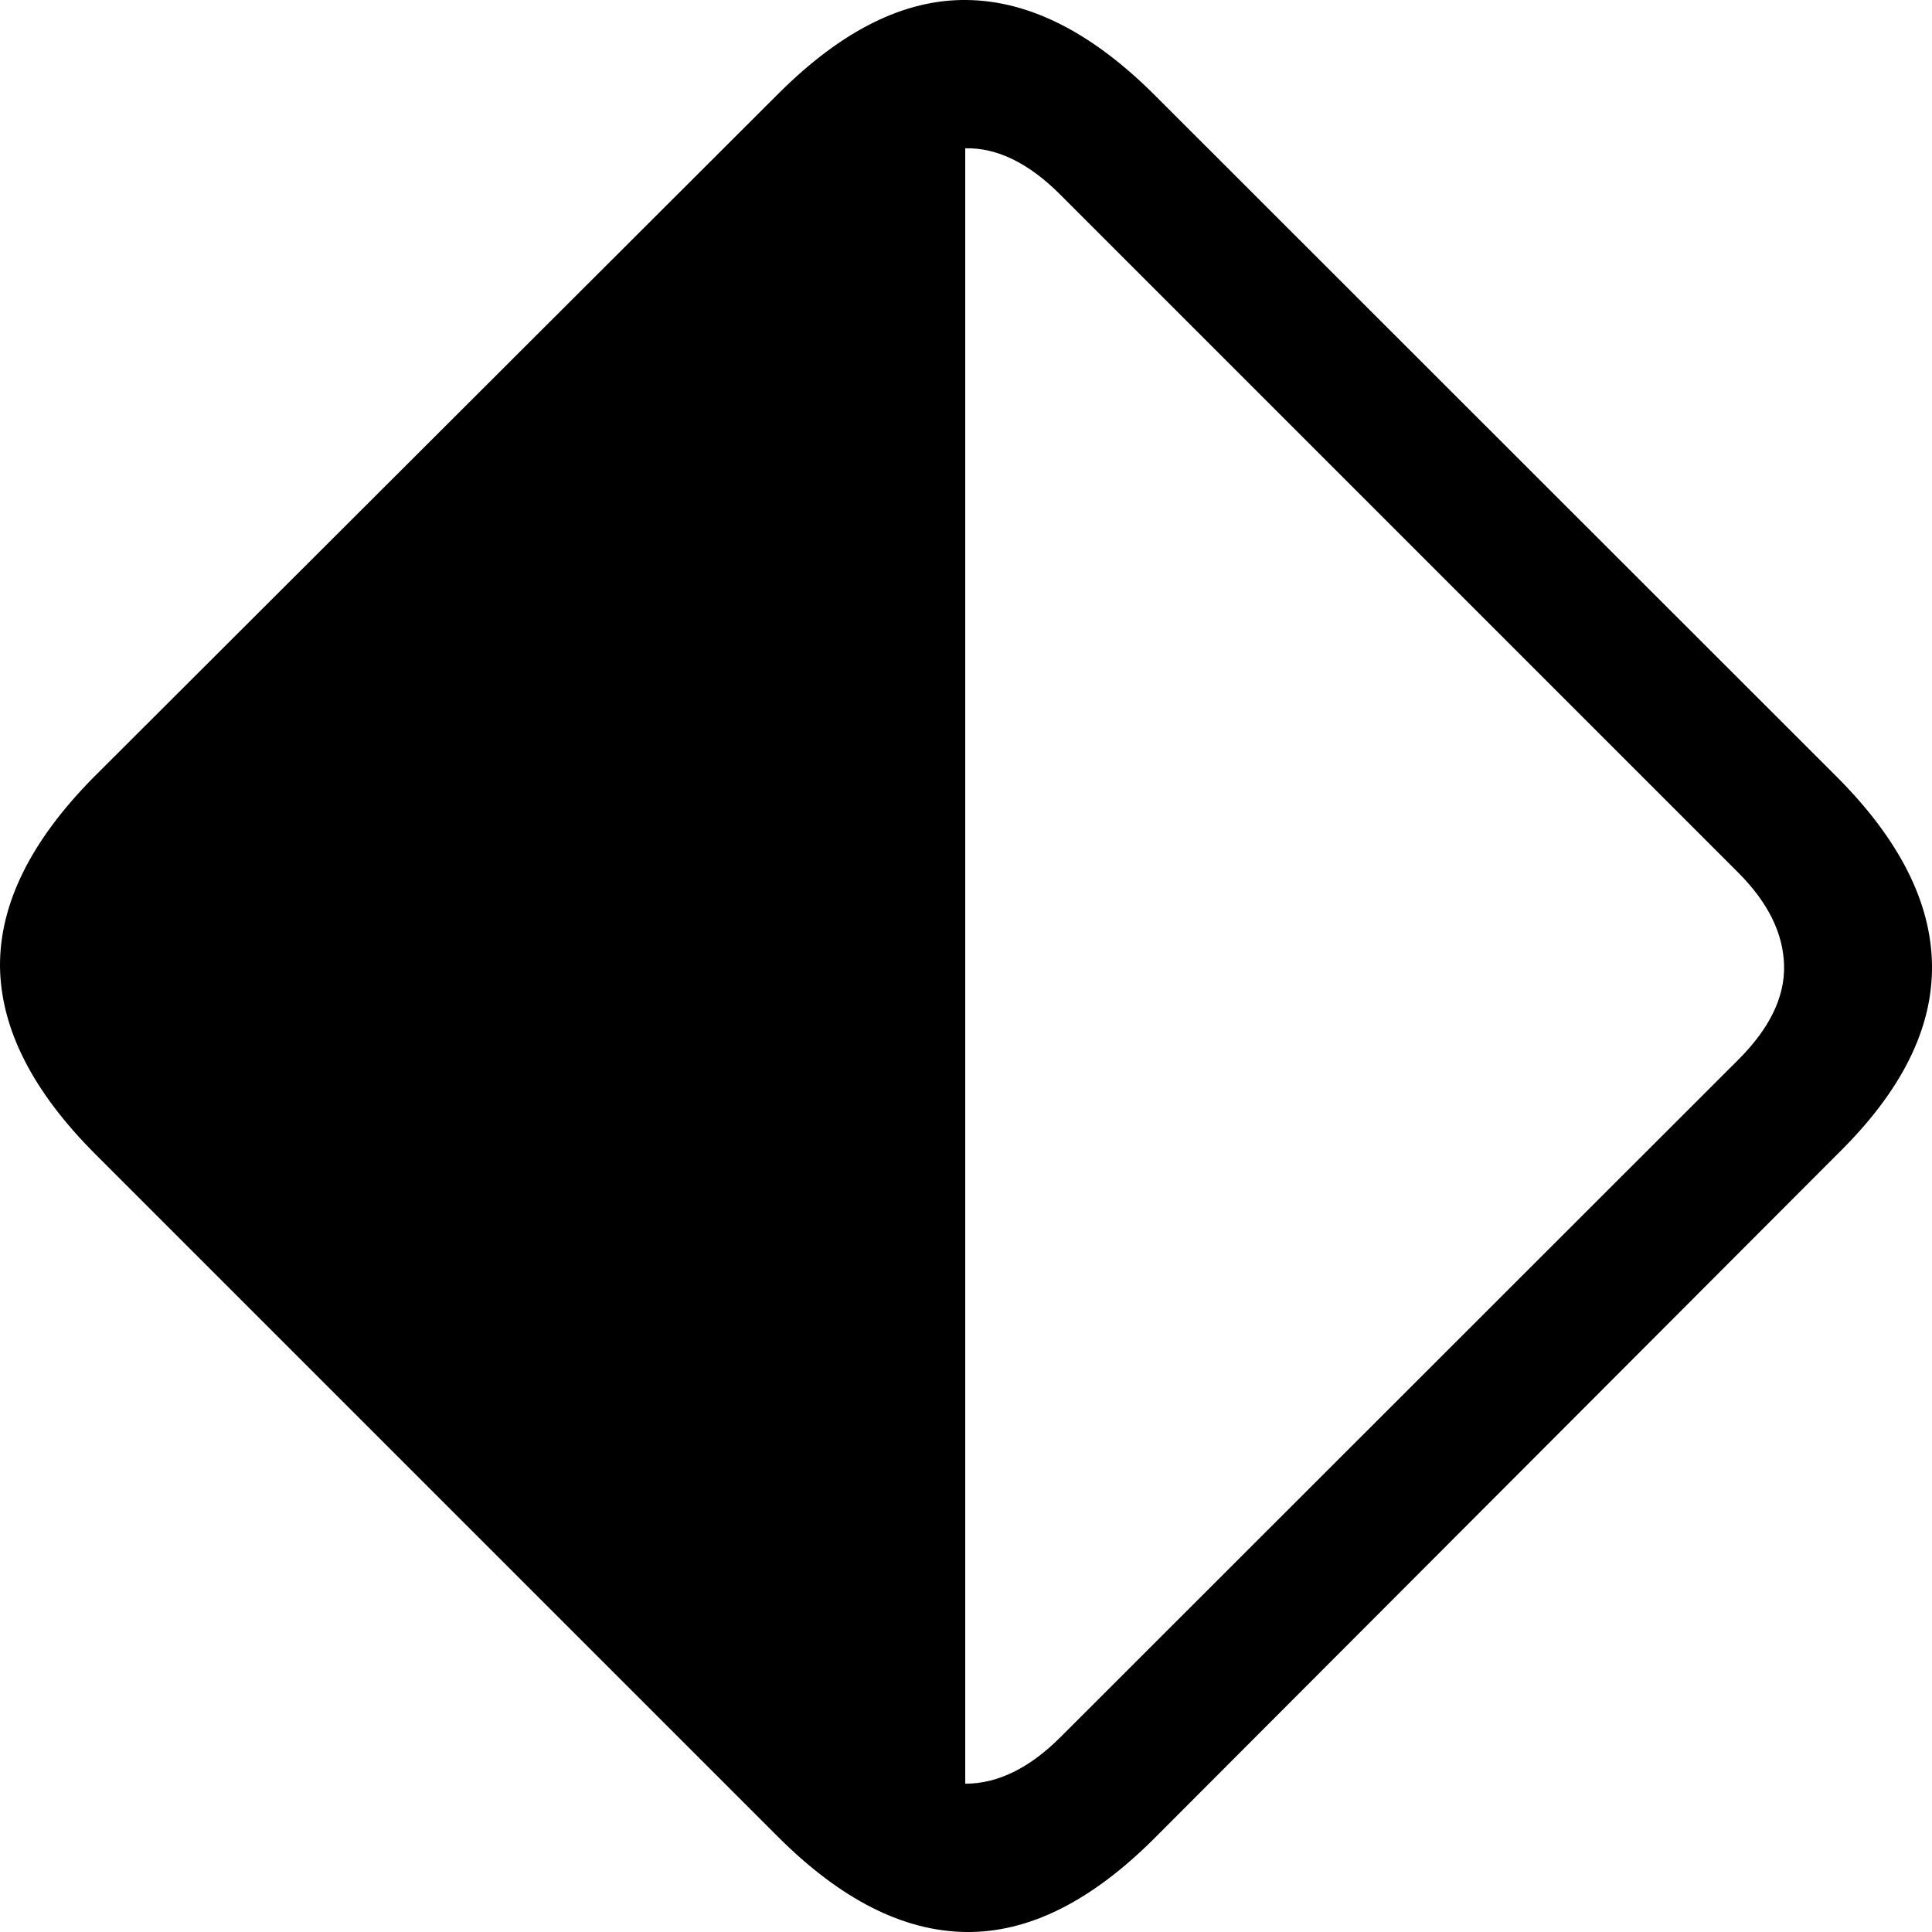<?xml version="1.0" ?><!-- Generator: Adobe Illustrator 25.0.0, SVG Export Plug-In . SVG Version: 6.00 Build 0)  --><svg xmlns="http://www.w3.org/2000/svg" xmlns:xlink="http://www.w3.org/1999/xlink" version="1.1" id="Layer_1" x="0px" y="0px" viewBox="0 0 512 512" style="enable-background:new 0 0 512 512;" xml:space="preserve">
<path d="M25.3,305.9l180.8,180.8c16.7,16.7,33.3,25.1,49.9,25.3s33.1-8.1,49.7-24.6l181.7-182c16.6-16.4,24.8-32.9,24.6-49.6  c-0.2-16.6-8.6-33.3-25.3-50L306.1,25.3C289.4,8.6,272.8,0.2,256.2,0s-33.1,8.1-49.7,24.6l-182,181.7C8.1,223-0.1,239.6,0,256.1  C0.2,272.6,8.6,289.2,25.3,305.9z M255.8,39.3c8.4-0.2,16.8,3.9,25.1,12.2l179.7,179.7c8,8,12,16.2,12.2,24.7s-4,16.9-12.4,25.2  L281.1,460.3c-8.3,8.3-16.7,12.4-25.3,12.4V39.3z"/>
</svg>